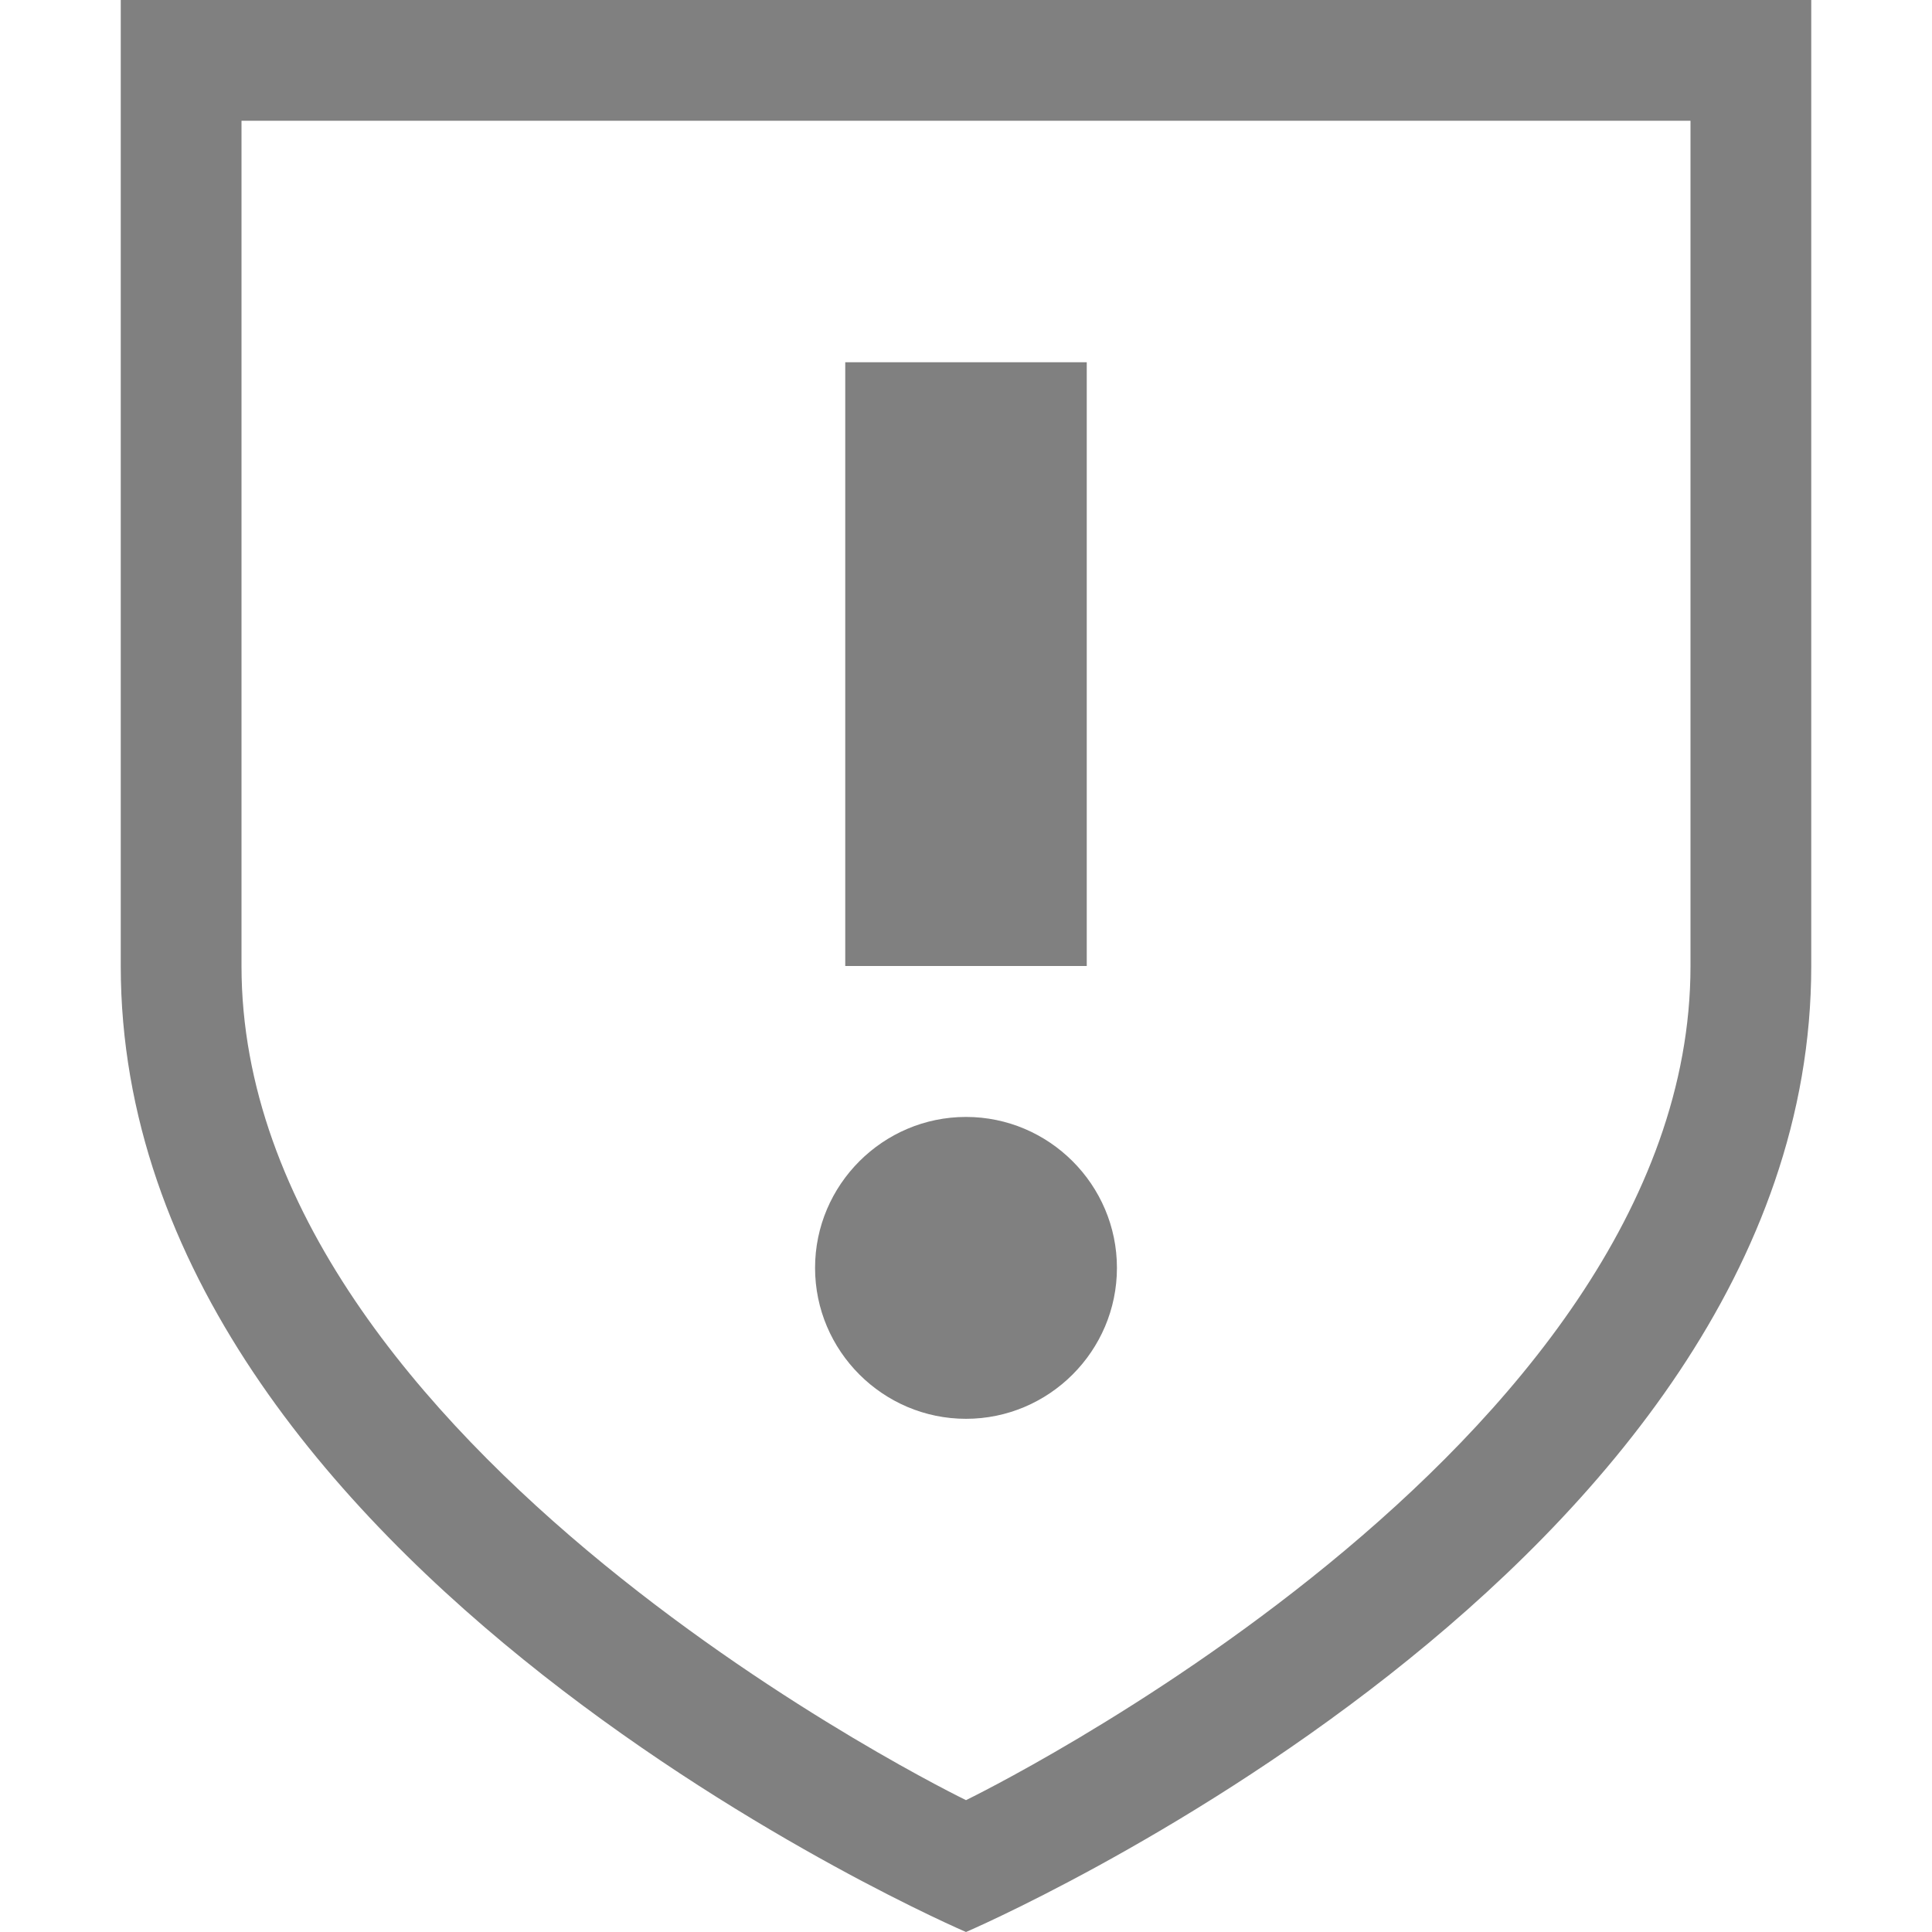 <?xml version="1.0" encoding="utf-8"?>
<svg width="16" height="16" viewBox="0 0 16 16" fill="gray" xmlns="http://www.w3.org/2000/svg">
<path d="M0 0L0 8C0 13 7 16 7 16C7 16 14 13 14 8L14 0L0 0ZM1 1L1 8C1 12 7 14.908 7 14.908C7 14.908 13 12 13 8L13 1L1 1Z" fill-rule="evenodd" transform="translate(1 0)"/>
<g transform="translate(6.75 3)">
<path d="M2.5 1.25C2.5 0.562 1.938 0 1.25 0C0.562 0 0 0.562 0 1.25C0 1.938 0.562 2.5 1.25 2.5C1.938 2.5 2.5 1.938 2.5 1.25L2.5 1.25Z" transform="translate(0 6.25)"/>
<path d="M0 0L2 0L2 5L0 5L0 0L0 0Z" transform="translate(0.25 0)"/>
</g></svg>
